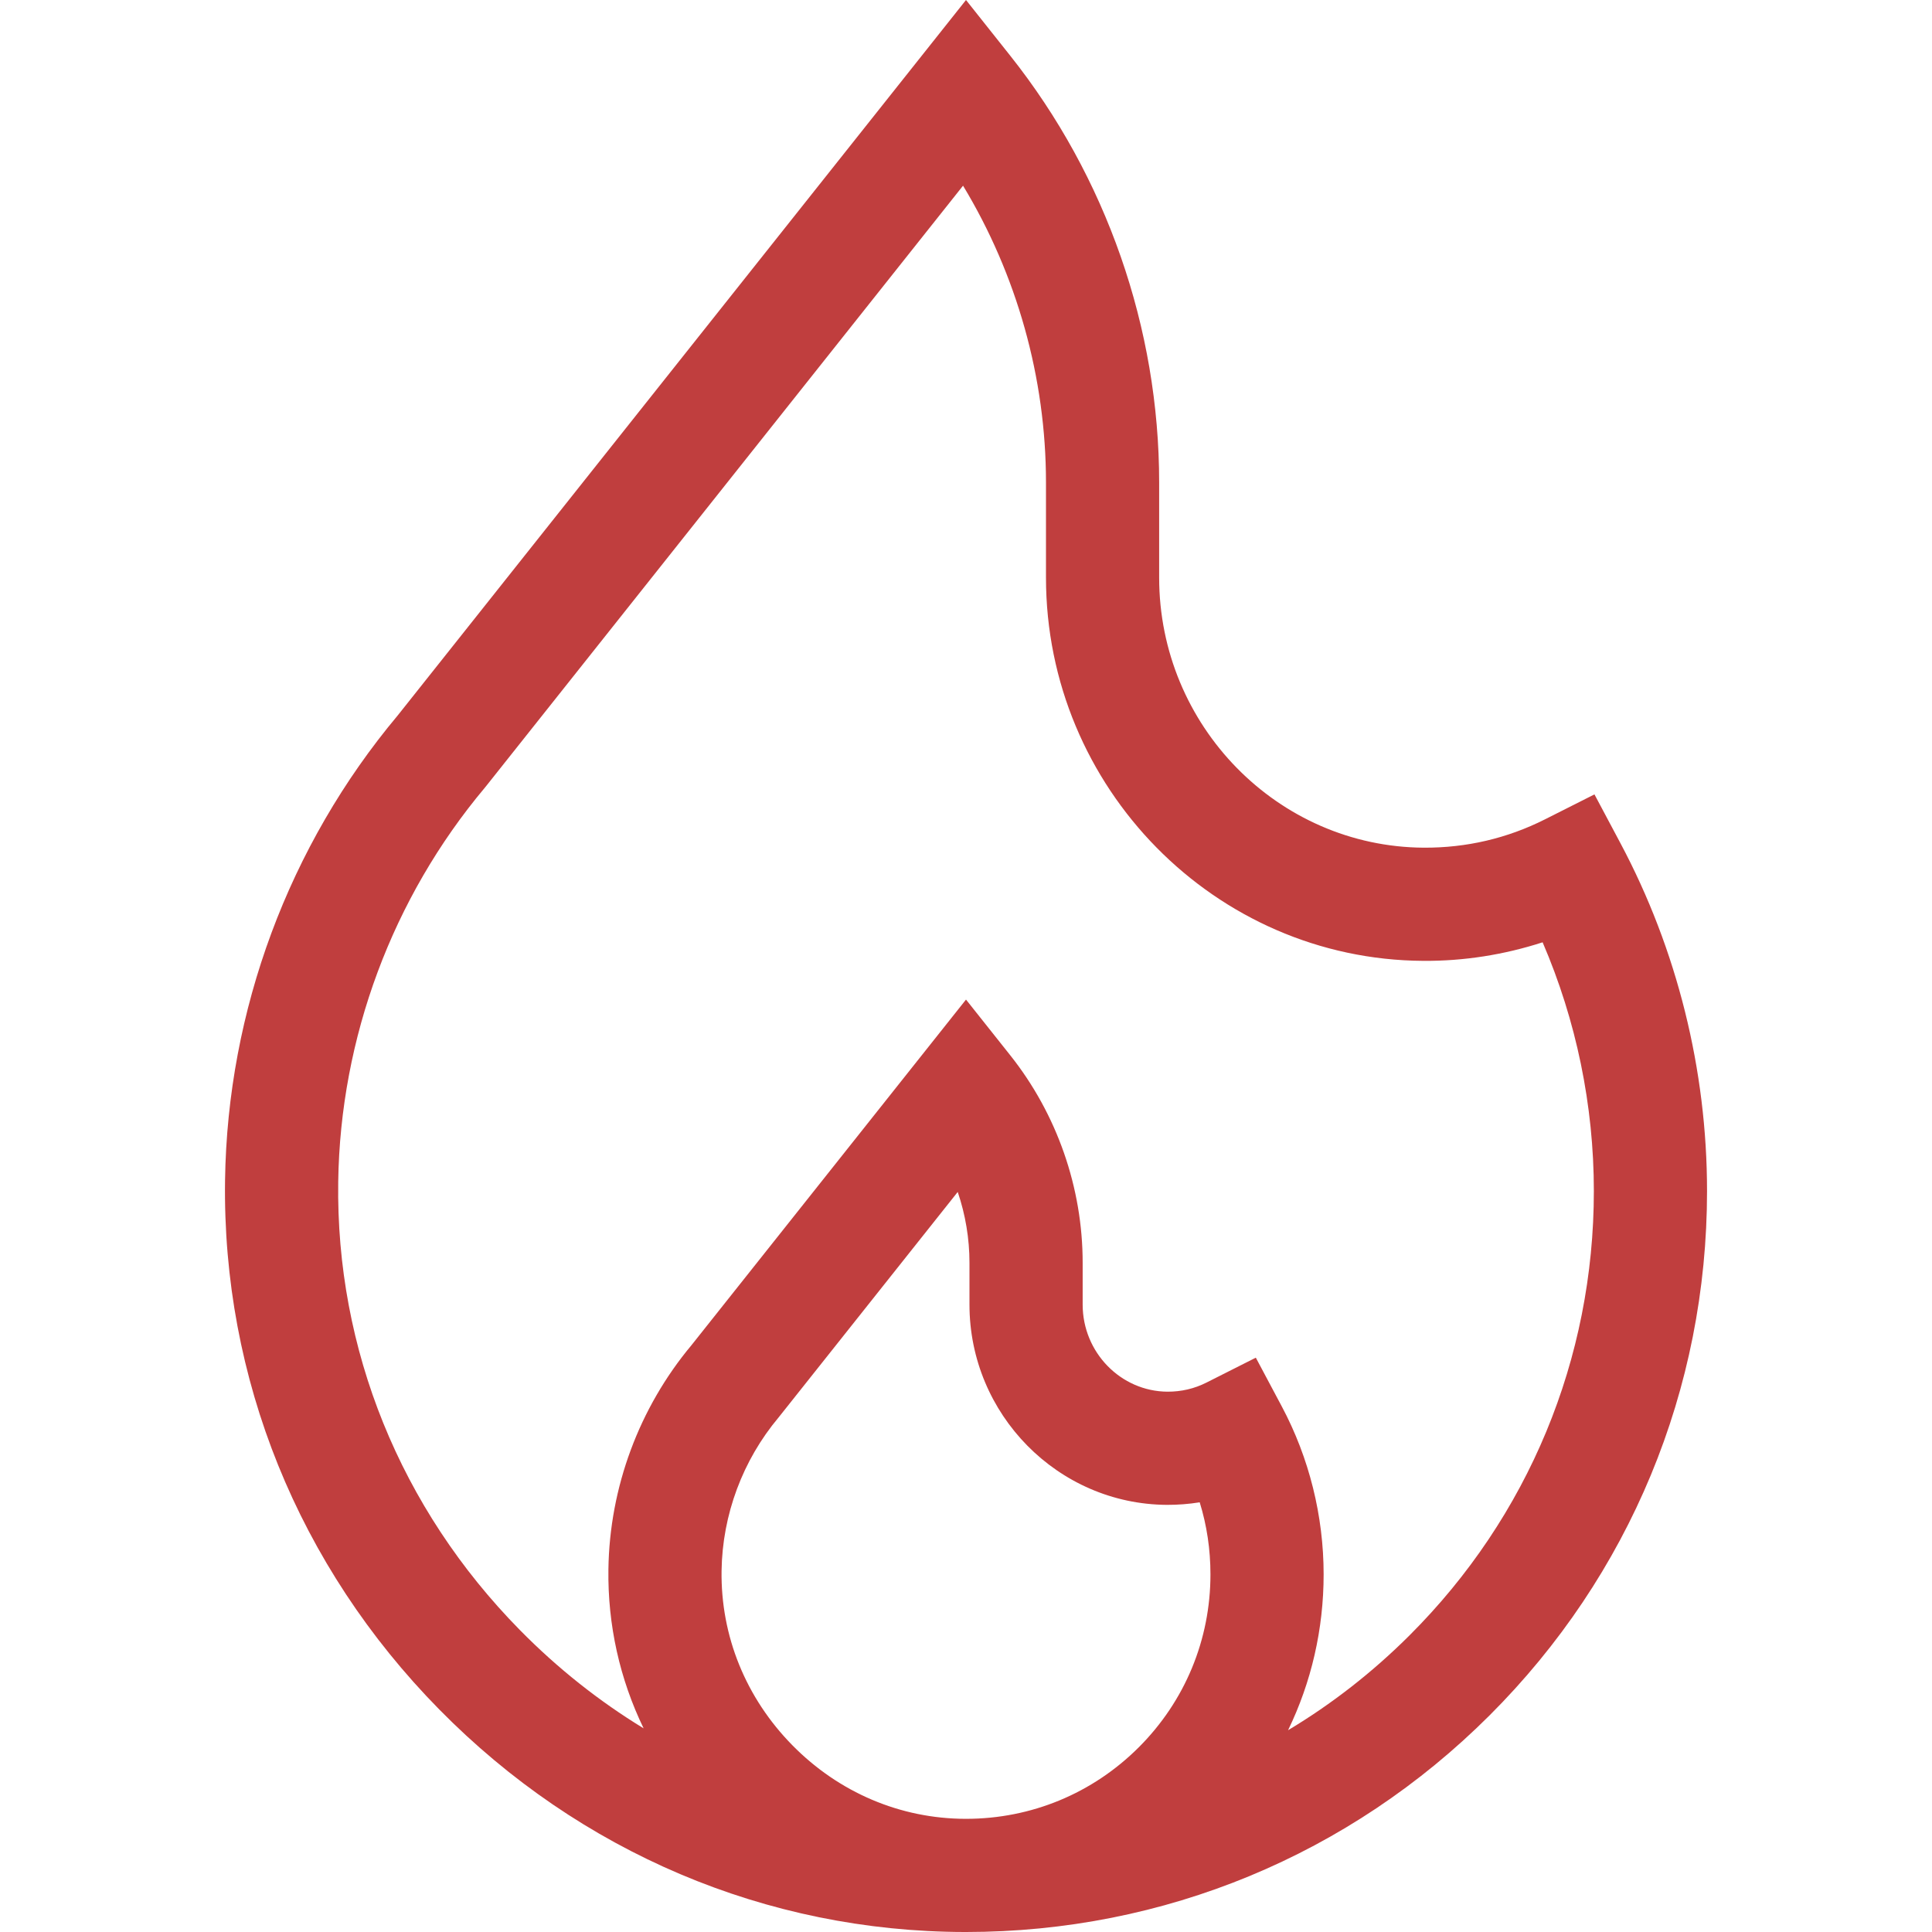 <svg fill="#c03e3e" id="Capa_1" enable-background="new 0 0 512.116 512.116" height="512" viewBox="0 0 512.116 512.116" width="512" xmlns="http://www.w3.org/2000/svg"><path d="m429.538 223.52-6.896-12.951-13.1 6.608c-10.019 5.054-20.848 7.575-32.145 7.517-38.675-.224-70.14-32.336-70.14-71.583v-25.22c0-40.906-14.012-81.074-39.455-113.104l-11.744-14.787-150.644 189.651c-28.864 34.465-45.113 78.196-45.76 123.163-.755 52.501 19.406 102.328 56.771 140.301 37.346 37.955 86.809 58.908 139.278 59.001h.167.018.172.002c52.401-.002 101.674-20.381 138.766-57.408 37.18-37.114 57.656-86.484 57.656-139.018-.001-32.108-7.935-63.981-22.946-92.17zm-120.236 175.374c2.894.007 5.83-.212 8.705-.676 1.894 6.128 2.848 12.517 2.848 19.102 0 17.33-6.754 33.616-19.02 45.859-12.237 12.215-28.49 18.938-45.778 18.938-.042 0-.084 0-.126 0-17.254-.033-33.553-6.958-45.895-19.501-12.352-12.553-19.018-28.979-18.769-46.251.213-14.851 5.587-29.293 15.133-40.667l47.466-59.748c2.043 6.016 3.113 12.364 3.113 18.769v11.093c.001 29.101 23.473 52.914 52.323 53.082zm64.331 34.583c-9.808 9.791-20.62 18.207-32.205 25.154 6.166-12.715 9.427-26.76 9.427-41.311 0-15.495-3.831-30.879-11.078-44.49l-6.896-12.951-13.1 6.609c-3.206 1.617-6.666 2.417-10.305 2.406-12.404-.072-22.496-10.427-22.496-23.083v-11.093c0-19.882-6.81-39.405-19.176-54.973l-11.746-14.787-72.771 91.614c-13.887 16.622-21.704 37.695-22.016 59.36-.213 14.806 3.02 29.165 9.331 42.2-11.786-7.184-22.799-15.902-32.794-26.059-31.694-32.21-48.796-74.411-48.157-118.828.549-38.151 14.355-75.251 38.875-104.466l.13-.155 126.618-159.404c14.271 23.613 21.984 50.939 21.984 78.671v25.22c0 55.693 44.844 101.264 99.965 101.583 10.785.082 21.488-1.618 31.677-4.917 8.915 20.696 13.583 43.232 13.583 65.914 0 44.51-17.348 86.34-48.85 117.786z"/></svg>